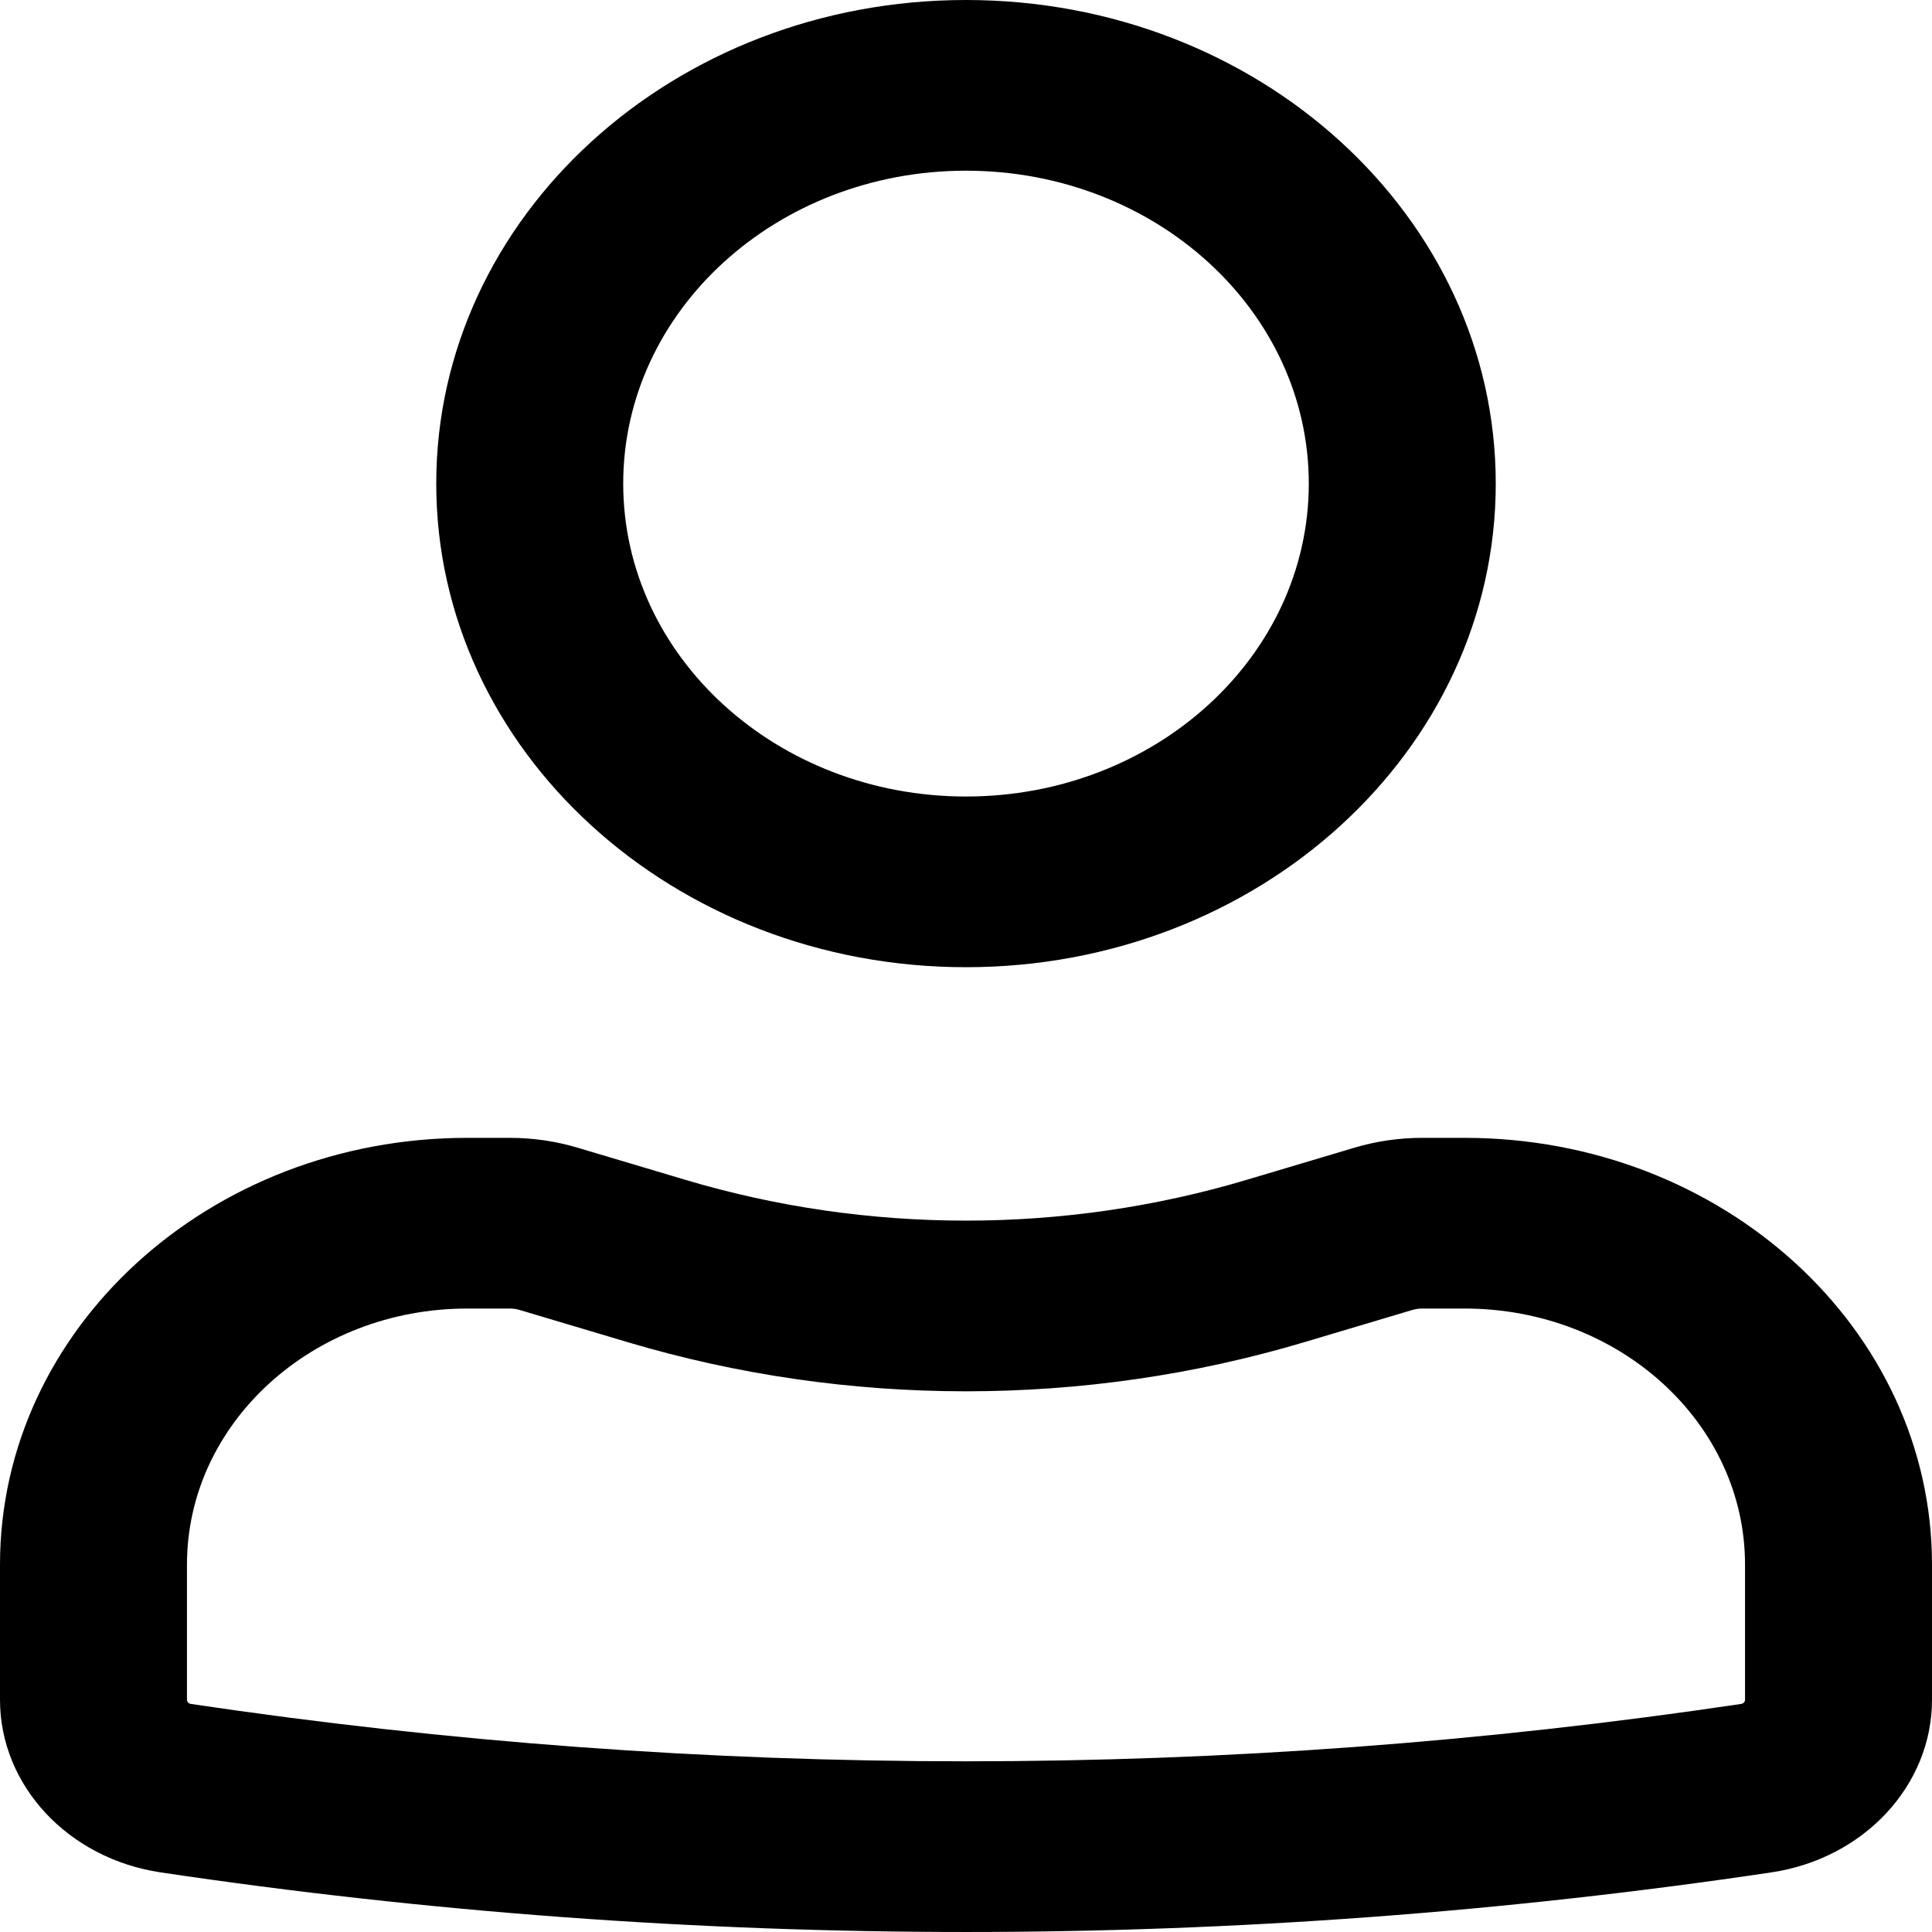 <svg width="40" height="40" viewBox="0 0 40 40" fill="none" xmlns="http://www.w3.org/2000/svg">
<path fill-rule="evenodd" clip-rule="evenodd" d="M9.032 10.012C9.032 4.483 13.943 0 20 0C26.057 0 30.968 4.483 30.968 10.012C30.968 15.542 26.057 20.025 20 20.025C13.943 20.025 9.032 15.542 9.032 10.012ZM20 3.534C16.081 3.534 12.903 6.434 12.903 10.012C12.903 13.59 16.081 16.491 20 16.491C23.919 16.491 27.097 13.59 27.097 10.012C27.097 6.434 23.919 3.534 20 3.534Z" fill="black"/>
<path fill-rule="evenodd" clip-rule="evenodd" d="M9.677 27.092C6.471 27.092 3.871 29.465 3.871 32.393V35.192C3.871 35.235 3.905 35.271 3.951 35.278C14.58 36.862 25.42 36.862 36.049 35.278C36.095 35.271 36.129 35.235 36.129 35.192V32.393C36.129 29.465 33.529 27.092 30.323 27.092H29.443C29.375 27.092 29.307 27.102 29.243 27.121L27.009 27.787C22.455 29.145 17.545 29.145 12.991 27.787L10.757 27.121C10.693 27.102 10.625 27.092 10.557 27.092H9.677ZM0 32.393C0 27.514 4.333 23.558 9.677 23.558H10.557C11.033 23.558 11.506 23.627 11.959 23.762L14.193 24.428C17.966 25.553 22.034 25.553 25.808 24.428L28.041 23.762C28.494 23.627 28.967 23.558 29.443 23.558H30.323C35.667 23.558 40 27.514 40 32.393V35.192C40 36.967 38.591 38.48 36.673 38.766C25.631 40.411 14.369 40.411 3.327 38.766C1.409 38.48 0 36.967 0 35.192V32.393Z" fill="black"/>
</svg>
